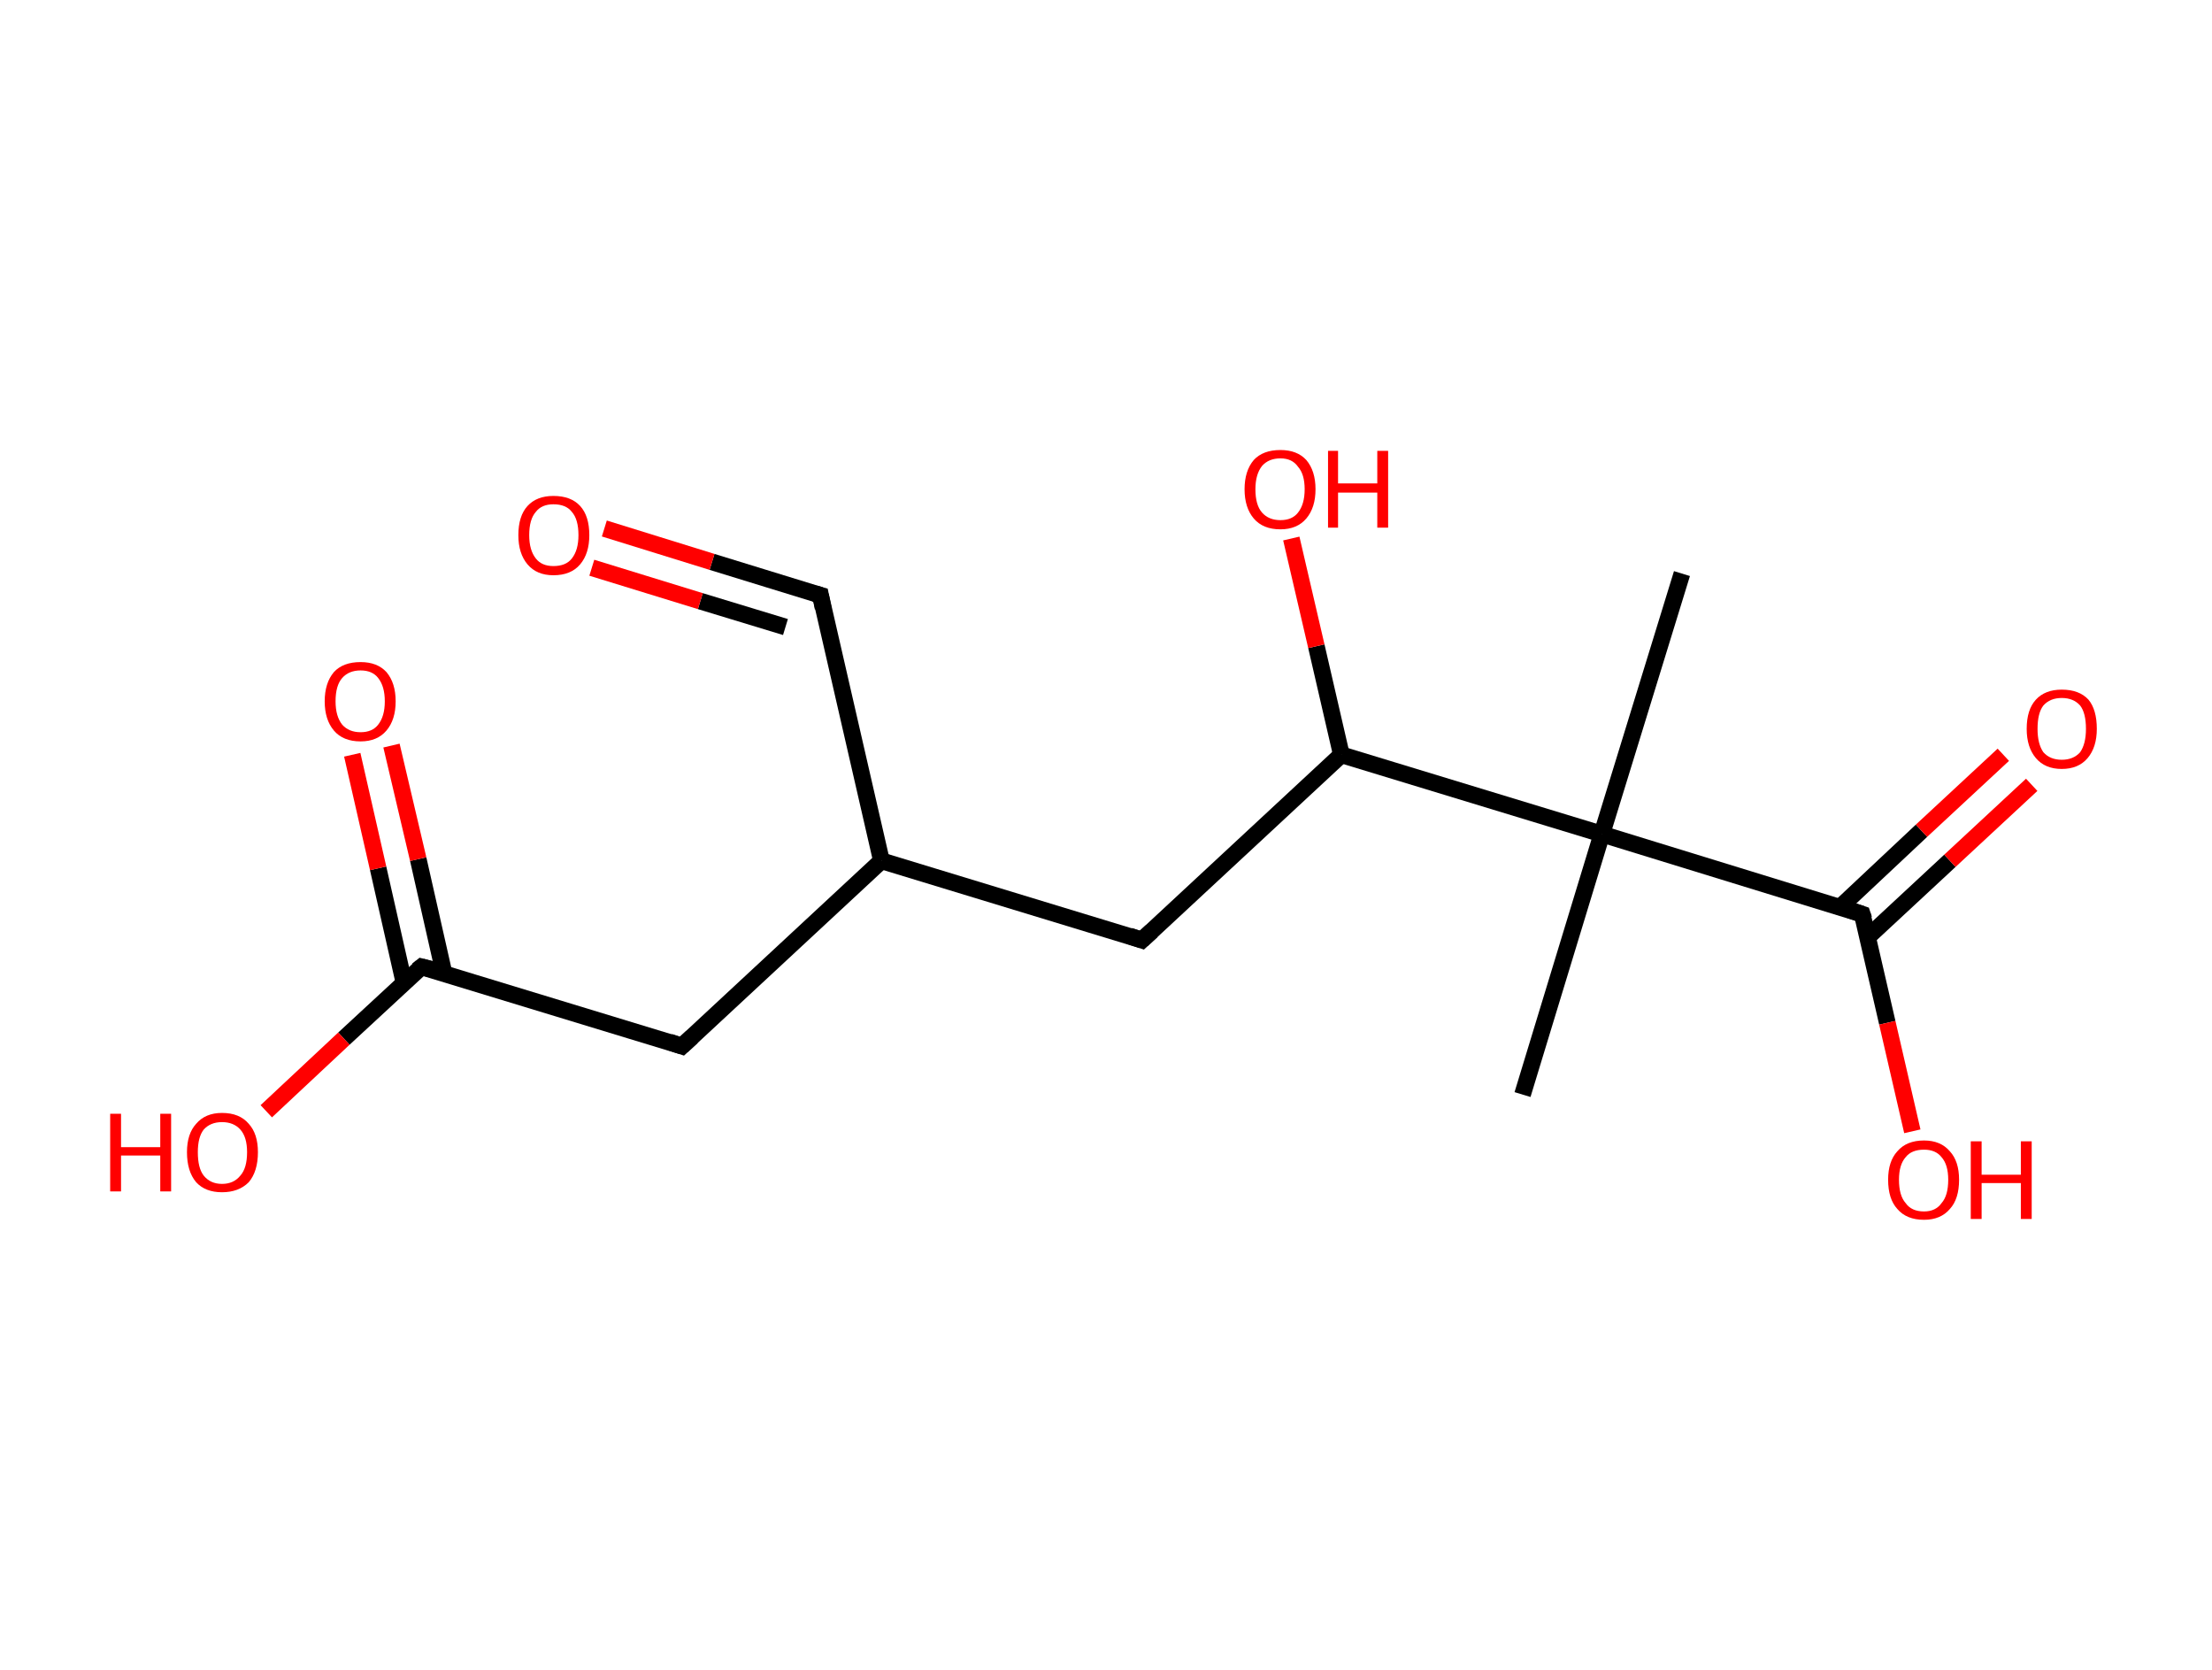 <?xml version='1.0' encoding='ASCII' standalone='yes'?>
<svg xmlns="http://www.w3.org/2000/svg" xmlns:rdkit="http://www.rdkit.org/xml" xmlns:xlink="http://www.w3.org/1999/xlink" version="1.1" baseProfile="full" xml:space="preserve" width="265px" height="200px" viewBox="0 0 265 200">
<!-- END OF HEADER -->
<rect style="opacity:1.0;fill:#FFFFFF;stroke:none" width="265.0" height="200.0" x="0.0" y="0.0"> </rect>
<path class="bond-0 atom-0 atom-1" d="M 201.5,68.7 L 191.9,99.9" style="fill:none;fill-rule:evenodd;stroke:#000000;stroke-width:2.0px;stroke-linecap:butt;stroke-linejoin:miter;stroke-opacity:1"/>
<path class="bond-1 atom-1 atom-2" d="M 191.9,99.9 L 182.4,131.1" style="fill:none;fill-rule:evenodd;stroke:#000000;stroke-width:2.0px;stroke-linecap:butt;stroke-linejoin:miter;stroke-opacity:1"/>
<path class="bond-2 atom-1 atom-3" d="M 191.9,99.9 L 223.1,109.5" style="fill:none;fill-rule:evenodd;stroke:#000000;stroke-width:2.0px;stroke-linecap:butt;stroke-linejoin:miter;stroke-opacity:1"/>
<path class="bond-3 atom-3 atom-4" d="M 223.8,112.2 L 233.6,103.1" style="fill:none;fill-rule:evenodd;stroke:#000000;stroke-width:2.0px;stroke-linecap:butt;stroke-linejoin:miter;stroke-opacity:1"/>
<path class="bond-3 atom-3 atom-4" d="M 233.6,103.1 L 243.4,94.0" style="fill:none;fill-rule:evenodd;stroke:#FF0000;stroke-width:2.0px;stroke-linecap:butt;stroke-linejoin:miter;stroke-opacity:1"/>
<path class="bond-3 atom-3 atom-4" d="M 220.4,108.7 L 230.2,99.5" style="fill:none;fill-rule:evenodd;stroke:#000000;stroke-width:2.0px;stroke-linecap:butt;stroke-linejoin:miter;stroke-opacity:1"/>
<path class="bond-3 atom-3 atom-4" d="M 230.2,99.5 L 240.0,90.4" style="fill:none;fill-rule:evenodd;stroke:#FF0000;stroke-width:2.0px;stroke-linecap:butt;stroke-linejoin:miter;stroke-opacity:1"/>
<path class="bond-4 atom-3 atom-5" d="M 223.1,109.5 L 226.1,122.5" style="fill:none;fill-rule:evenodd;stroke:#000000;stroke-width:2.0px;stroke-linecap:butt;stroke-linejoin:miter;stroke-opacity:1"/>
<path class="bond-4 atom-3 atom-5" d="M 226.1,122.5 L 229.1,135.5" style="fill:none;fill-rule:evenodd;stroke:#FF0000;stroke-width:2.0px;stroke-linecap:butt;stroke-linejoin:miter;stroke-opacity:1"/>
<path class="bond-5 atom-1 atom-6" d="M 191.9,99.9 L 160.7,90.4" style="fill:none;fill-rule:evenodd;stroke:#000000;stroke-width:2.0px;stroke-linecap:butt;stroke-linejoin:miter;stroke-opacity:1"/>
<path class="bond-6 atom-6 atom-7" d="M 160.7,90.4 L 157.7,77.4" style="fill:none;fill-rule:evenodd;stroke:#000000;stroke-width:2.0px;stroke-linecap:butt;stroke-linejoin:miter;stroke-opacity:1"/>
<path class="bond-6 atom-6 atom-7" d="M 157.7,77.4 L 154.7,64.5" style="fill:none;fill-rule:evenodd;stroke:#FF0000;stroke-width:2.0px;stroke-linecap:butt;stroke-linejoin:miter;stroke-opacity:1"/>
<path class="bond-7 atom-6 atom-8" d="M 160.7,90.4 L 136.8,112.6" style="fill:none;fill-rule:evenodd;stroke:#000000;stroke-width:2.0px;stroke-linecap:butt;stroke-linejoin:miter;stroke-opacity:1"/>
<path class="bond-8 atom-8 atom-9" d="M 136.8,112.6 L 105.6,103.1" style="fill:none;fill-rule:evenodd;stroke:#000000;stroke-width:2.0px;stroke-linecap:butt;stroke-linejoin:miter;stroke-opacity:1"/>
<path class="bond-9 atom-9 atom-10" d="M 105.6,103.1 L 98.3,71.3" style="fill:none;fill-rule:evenodd;stroke:#000000;stroke-width:2.0px;stroke-linecap:butt;stroke-linejoin:miter;stroke-opacity:1"/>
<path class="bond-10 atom-10 atom-11" d="M 98.3,71.3 L 85.3,67.3" style="fill:none;fill-rule:evenodd;stroke:#000000;stroke-width:2.0px;stroke-linecap:butt;stroke-linejoin:miter;stroke-opacity:1"/>
<path class="bond-10 atom-10 atom-11" d="M 85.3,67.3 L 72.4,63.3" style="fill:none;fill-rule:evenodd;stroke:#FF0000;stroke-width:2.0px;stroke-linecap:butt;stroke-linejoin:miter;stroke-opacity:1"/>
<path class="bond-10 atom-10 atom-11" d="M 94.1,75.1 L 83.9,72.0" style="fill:none;fill-rule:evenodd;stroke:#000000;stroke-width:2.0px;stroke-linecap:butt;stroke-linejoin:miter;stroke-opacity:1"/>
<path class="bond-10 atom-10 atom-11" d="M 83.9,72.0 L 70.9,68.0" style="fill:none;fill-rule:evenodd;stroke:#FF0000;stroke-width:2.0px;stroke-linecap:butt;stroke-linejoin:miter;stroke-opacity:1"/>
<path class="bond-11 atom-9 atom-12" d="M 105.6,103.1 L 81.7,125.3" style="fill:none;fill-rule:evenodd;stroke:#000000;stroke-width:2.0px;stroke-linecap:butt;stroke-linejoin:miter;stroke-opacity:1"/>
<path class="bond-12 atom-12 atom-13" d="M 81.7,125.3 L 50.5,115.8" style="fill:none;fill-rule:evenodd;stroke:#000000;stroke-width:2.0px;stroke-linecap:butt;stroke-linejoin:miter;stroke-opacity:1"/>
<path class="bond-13 atom-13 atom-14" d="M 53.2,116.6 L 50.1,102.9" style="fill:none;fill-rule:evenodd;stroke:#000000;stroke-width:2.0px;stroke-linecap:butt;stroke-linejoin:miter;stroke-opacity:1"/>
<path class="bond-13 atom-13 atom-14" d="M 50.1,102.9 L 46.9,89.3" style="fill:none;fill-rule:evenodd;stroke:#FF0000;stroke-width:2.0px;stroke-linecap:butt;stroke-linejoin:miter;stroke-opacity:1"/>
<path class="bond-13 atom-13 atom-14" d="M 48.4,117.7 L 45.3,104.0" style="fill:none;fill-rule:evenodd;stroke:#000000;stroke-width:2.0px;stroke-linecap:butt;stroke-linejoin:miter;stroke-opacity:1"/>
<path class="bond-13 atom-13 atom-14" d="M 45.3,104.0 L 42.2,90.4" style="fill:none;fill-rule:evenodd;stroke:#FF0000;stroke-width:2.0px;stroke-linecap:butt;stroke-linejoin:miter;stroke-opacity:1"/>
<path class="bond-14 atom-13 atom-15" d="M 50.5,115.8 L 41.2,124.4" style="fill:none;fill-rule:evenodd;stroke:#000000;stroke-width:2.0px;stroke-linecap:butt;stroke-linejoin:miter;stroke-opacity:1"/>
<path class="bond-14 atom-13 atom-15" d="M 41.2,124.4 L 31.9,133.1" style="fill:none;fill-rule:evenodd;stroke:#FF0000;stroke-width:2.0px;stroke-linecap:butt;stroke-linejoin:miter;stroke-opacity:1"/>
<path d="M 221.6,109.0 L 223.1,109.5 L 223.3,110.1" style="fill:none;stroke:#000000;stroke-width:2.0px;stroke-linecap:butt;stroke-linejoin:miter;stroke-opacity:1;"/>
<path d="M 138.0,111.5 L 136.8,112.6 L 135.3,112.1" style="fill:none;stroke:#000000;stroke-width:2.0px;stroke-linecap:butt;stroke-linejoin:miter;stroke-opacity:1;"/>
<path d="M 98.6,72.8 L 98.3,71.3 L 97.6,71.1" style="fill:none;stroke:#000000;stroke-width:2.0px;stroke-linecap:butt;stroke-linejoin:miter;stroke-opacity:1;"/>
<path d="M 82.9,124.2 L 81.7,125.3 L 80.2,124.8" style="fill:none;stroke:#000000;stroke-width:2.0px;stroke-linecap:butt;stroke-linejoin:miter;stroke-opacity:1;"/>
<path d="M 52.1,116.2 L 50.5,115.8 L 50.0,116.2" style="fill:none;stroke:#000000;stroke-width:2.0px;stroke-linecap:butt;stroke-linejoin:miter;stroke-opacity:1;"/>
<path class="atom-4" d="M 242.8 87.3 Q 242.8 85.0, 243.9 83.8 Q 245.0 82.6, 247.0 82.6 Q 249.1 82.6, 250.2 83.8 Q 251.2 85.0, 251.2 87.3 Q 251.2 89.5, 250.1 90.8 Q 249.0 92.1, 247.0 92.1 Q 245.0 92.1, 243.9 90.8 Q 242.8 89.5, 242.8 87.3 M 247.0 91.0 Q 248.4 91.0, 249.2 90.1 Q 249.9 89.1, 249.9 87.3 Q 249.9 85.4, 249.2 84.5 Q 248.4 83.6, 247.0 83.6 Q 245.6 83.6, 244.8 84.5 Q 244.1 85.4, 244.1 87.3 Q 244.1 89.1, 244.8 90.1 Q 245.6 91.0, 247.0 91.0 " fill="#FF0000"/>
<path class="atom-5" d="M 226.2 141.3 Q 226.2 139.1, 227.3 137.9 Q 228.4 136.6, 230.5 136.6 Q 232.5 136.6, 233.6 137.9 Q 234.7 139.1, 234.7 141.3 Q 234.7 143.6, 233.6 144.8 Q 232.5 146.1, 230.5 146.1 Q 228.4 146.1, 227.3 144.8 Q 226.2 143.6, 226.2 141.3 M 230.5 145.1 Q 231.9 145.1, 232.6 144.1 Q 233.4 143.2, 233.4 141.3 Q 233.4 139.5, 232.6 138.6 Q 231.9 137.7, 230.5 137.7 Q 229.0 137.7, 228.3 138.6 Q 227.5 139.5, 227.5 141.3 Q 227.5 143.2, 228.3 144.1 Q 229.0 145.1, 230.5 145.1 " fill="#FF0000"/>
<path class="atom-5" d="M 236.1 136.7 L 237.4 136.7 L 237.4 140.7 L 242.1 140.7 L 242.1 136.7 L 243.4 136.7 L 243.4 146.0 L 242.1 146.0 L 242.1 141.7 L 237.4 141.7 L 237.4 146.0 L 236.1 146.0 L 236.1 136.7 " fill="#FF0000"/>
<path class="atom-7" d="M 149.1 58.6 Q 149.1 56.4, 150.2 55.1 Q 151.3 53.9, 153.4 53.9 Q 155.4 53.9, 156.5 55.1 Q 157.6 56.4, 157.6 58.6 Q 157.6 60.8, 156.5 62.1 Q 155.4 63.4, 153.4 63.4 Q 151.3 63.4, 150.2 62.1 Q 149.1 60.8, 149.1 58.6 M 153.4 62.3 Q 154.8 62.3, 155.5 61.4 Q 156.3 60.4, 156.3 58.6 Q 156.3 56.8, 155.5 55.9 Q 154.8 54.9, 153.4 54.9 Q 152.0 54.9, 151.2 55.8 Q 150.4 56.8, 150.4 58.6 Q 150.4 60.5, 151.2 61.4 Q 152.0 62.3, 153.4 62.3 " fill="#FF0000"/>
<path class="atom-7" d="M 159.1 54.0 L 160.3 54.0 L 160.3 57.9 L 165.0 57.9 L 165.0 54.0 L 166.3 54.0 L 166.3 63.2 L 165.0 63.2 L 165.0 59.0 L 160.3 59.0 L 160.3 63.2 L 159.1 63.2 L 159.1 54.0 " fill="#FF0000"/>
<path class="atom-11" d="M 62.1 64.1 Q 62.1 61.8, 63.2 60.6 Q 64.3 59.4, 66.3 59.4 Q 68.4 59.4, 69.5 60.6 Q 70.6 61.8, 70.6 64.1 Q 70.6 66.3, 69.5 67.6 Q 68.4 68.9, 66.3 68.9 Q 64.3 68.9, 63.2 67.6 Q 62.1 66.3, 62.1 64.1 M 66.3 67.8 Q 67.8 67.8, 68.5 66.9 Q 69.3 65.9, 69.3 64.1 Q 69.3 62.2, 68.5 61.3 Q 67.8 60.4, 66.3 60.4 Q 64.9 60.4, 64.2 61.3 Q 63.4 62.2, 63.4 64.1 Q 63.4 65.9, 64.2 66.9 Q 64.9 67.8, 66.3 67.8 " fill="#FF0000"/>
<path class="atom-14" d="M 38.9 84.0 Q 38.9 81.8, 40.0 80.5 Q 41.1 79.3, 43.2 79.3 Q 45.2 79.3, 46.3 80.5 Q 47.4 81.8, 47.4 84.0 Q 47.4 86.2, 46.3 87.5 Q 45.2 88.8, 43.2 88.8 Q 41.1 88.8, 40.0 87.5 Q 38.9 86.2, 38.9 84.0 M 43.2 87.7 Q 44.6 87.7, 45.3 86.8 Q 46.1 85.8, 46.1 84.0 Q 46.1 82.2, 45.3 81.2 Q 44.6 80.3, 43.2 80.3 Q 41.8 80.3, 41.0 81.2 Q 40.2 82.1, 40.2 84.0 Q 40.2 85.8, 41.0 86.8 Q 41.8 87.7, 43.2 87.7 " fill="#FF0000"/>
<path class="atom-15" d="M 13.2 133.4 L 14.5 133.4 L 14.5 137.4 L 19.2 137.4 L 19.2 133.4 L 20.5 133.4 L 20.5 142.7 L 19.2 142.7 L 19.2 138.4 L 14.5 138.4 L 14.5 142.7 L 13.2 142.7 L 13.2 133.4 " fill="#FF0000"/>
<path class="atom-15" d="M 22.4 138.0 Q 22.4 135.8, 23.5 134.6 Q 24.6 133.3, 26.6 133.3 Q 28.7 133.3, 29.8 134.6 Q 30.9 135.8, 30.9 138.0 Q 30.9 140.3, 29.8 141.6 Q 28.6 142.8, 26.6 142.8 Q 24.6 142.8, 23.5 141.6 Q 22.4 140.3, 22.4 138.0 M 26.6 141.8 Q 28.0 141.8, 28.8 140.8 Q 29.6 139.9, 29.6 138.0 Q 29.6 136.2, 28.8 135.3 Q 28.0 134.4, 26.6 134.4 Q 25.2 134.4, 24.4 135.3 Q 23.7 136.2, 23.7 138.0 Q 23.7 139.9, 24.4 140.8 Q 25.2 141.8, 26.6 141.8 " fill="#FF0000"/>
</svg>
